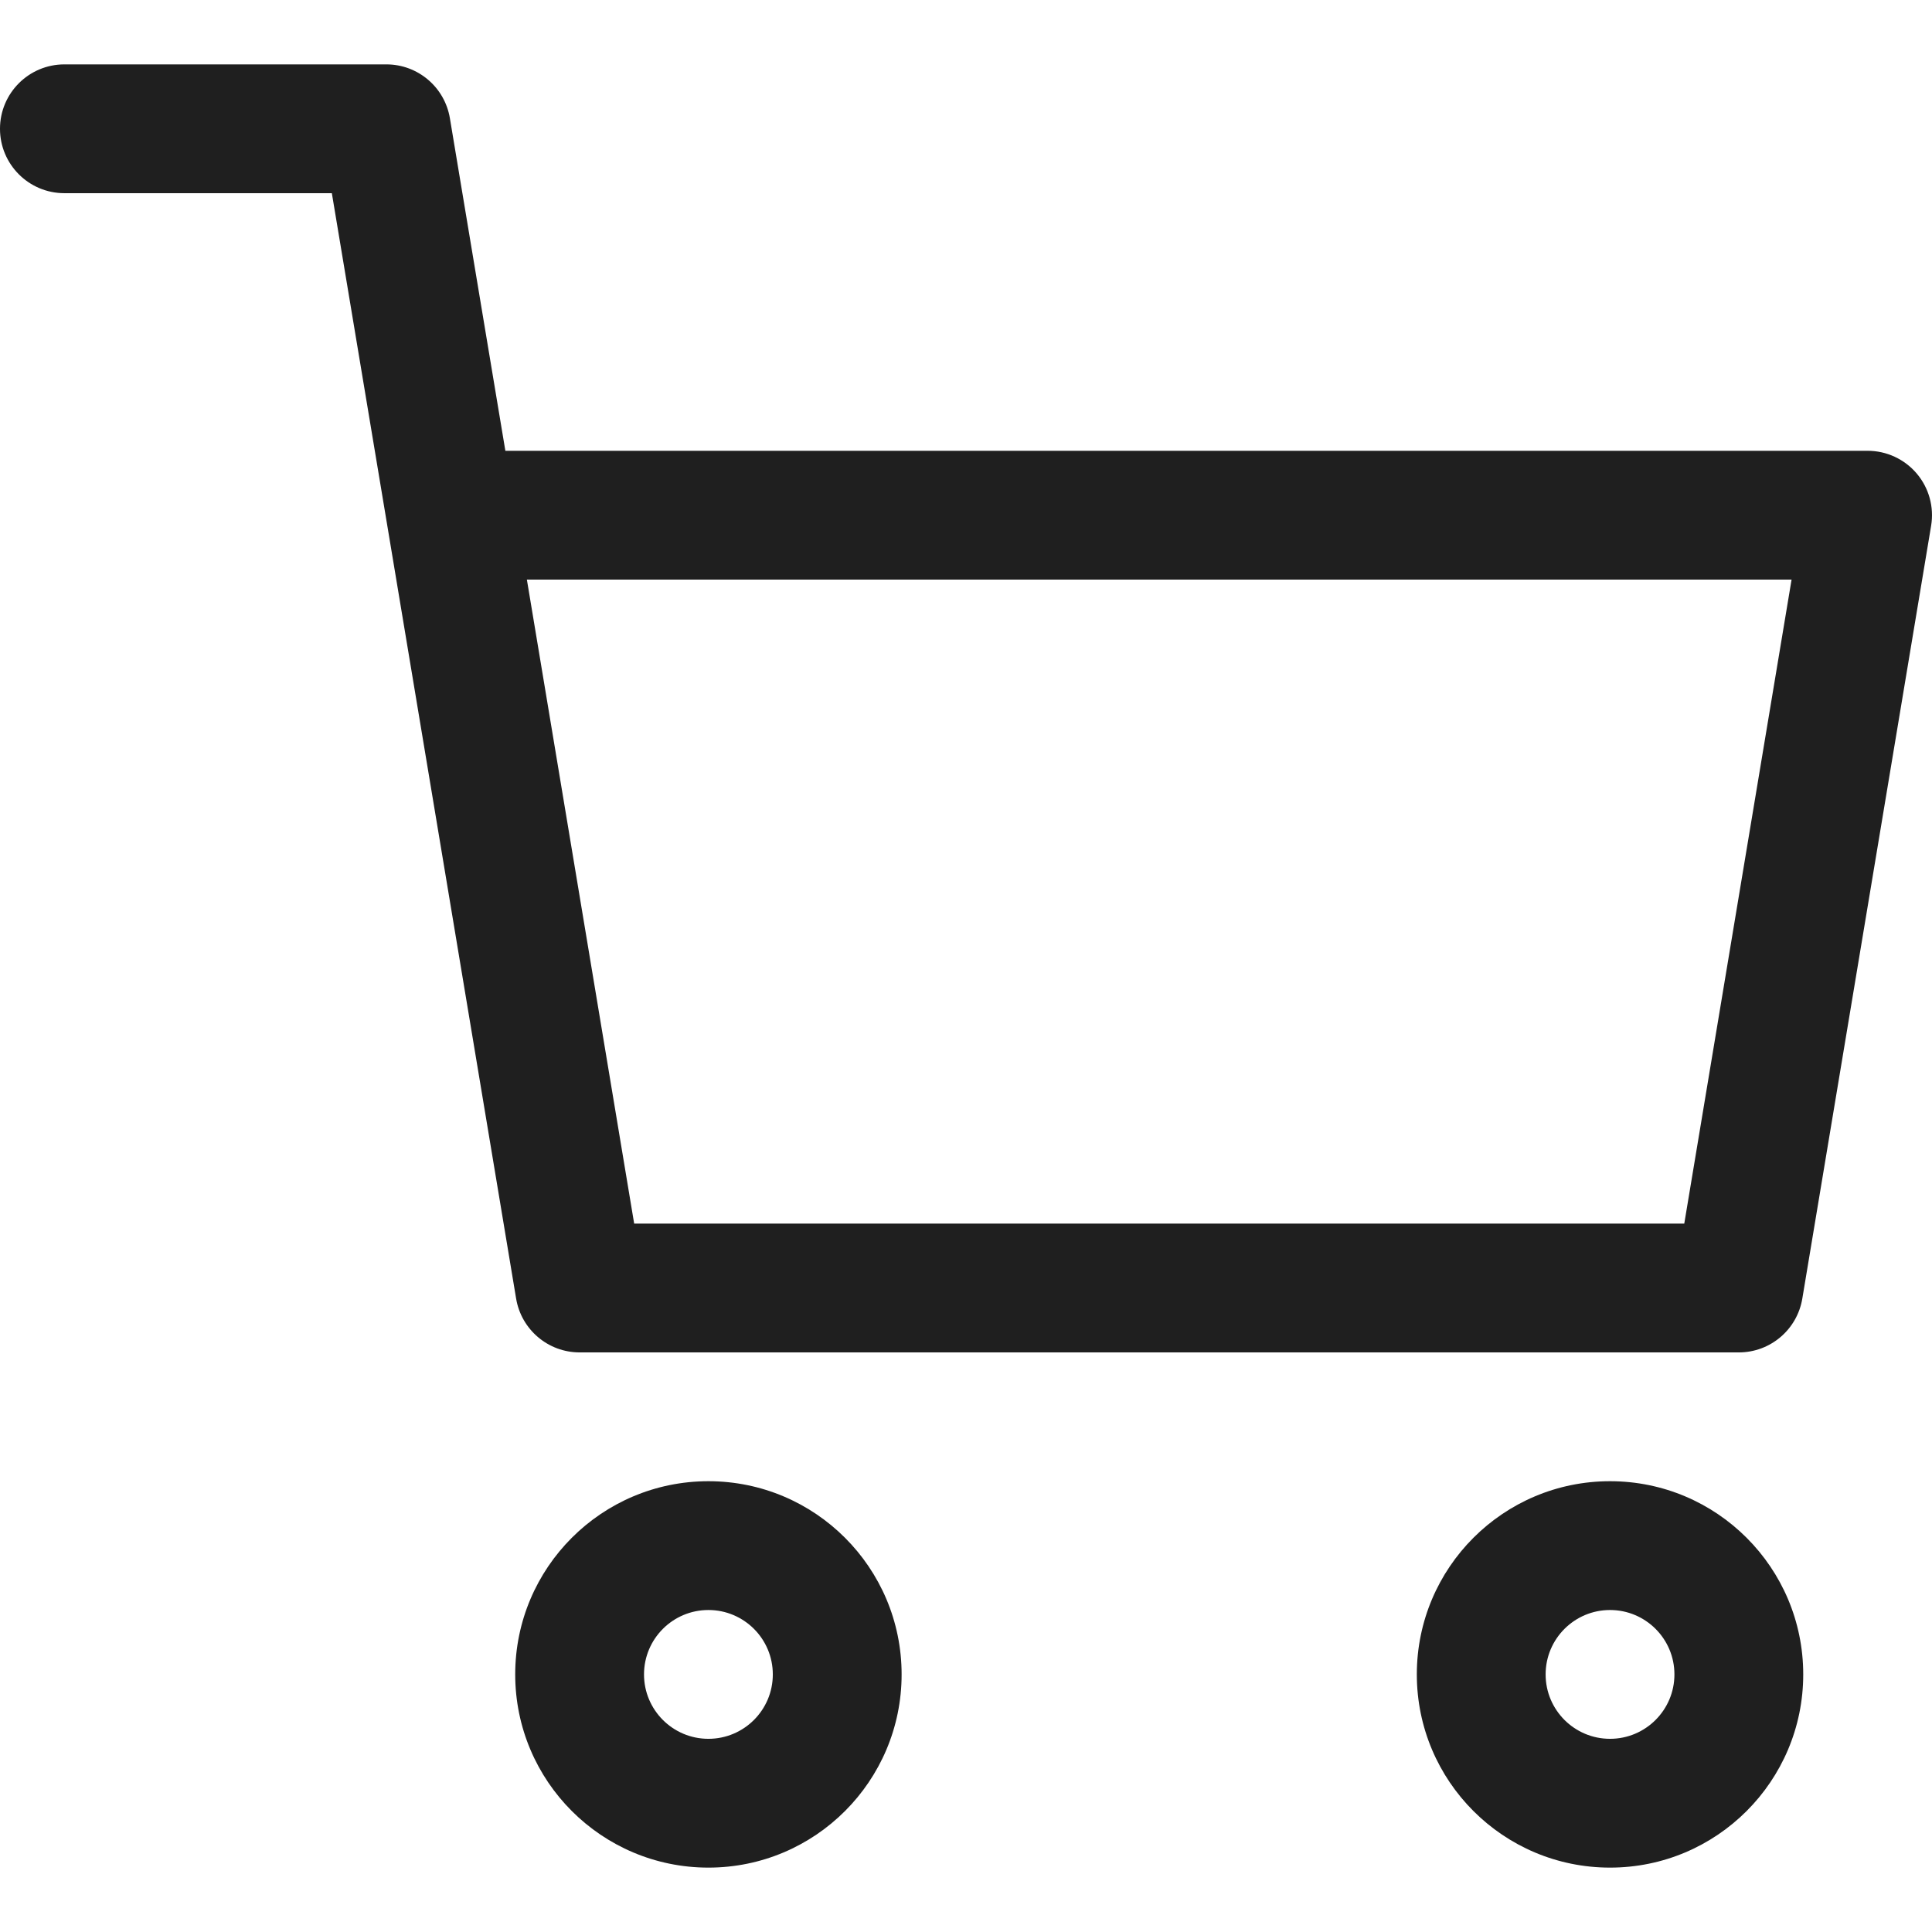 <svg height="480pt" viewBox="104 128 239.996 224" width="480pt" xmlns="http://www.w3.org/2000/svg">
      <path style="fill:#1f1f1f;" d="m336 176h-169.223l-6.891-41.312c-.641-3.855-3.977-6.688-7.887-6.688h-40c-4.418 0-8 3.582-8 8s3.582 8 8 8h33.223l6.891 41.312 16 96c.641 3.855 3.977 6.688 7.887 6.688h144c3.91 0 7.246-2.832 7.887-6.688l16-96c.387-2.32-.266-4.691-1.785-6.484-1.52-1.793-3.75-2.828-6.102-2.828zm-22.777 96h-130.445l-13.328-80h157.102zm0 0"></path>
      <path style="fill:#1f1f1f;" d="m192 304c-13.254 0-24 10.746-24 24s10.746 24 24 24 24-10.746 24-24-10.746-24-24-24zm0 32c-4.418 0-8-3.582-8-8s3.582-8 8-8 8 3.582 8 8-3.582 8-8 8zm0 0"></path>
      <path style="fill:#1f1f1f;" d="m304 304c-13.254 0-24 10.746-24 24s10.746 24 24 24 24-10.746 24-24-10.746-24-24-24zm0 32c-4.418 0-8-3.582-8-8s3.582-8 8-8 8 3.582 8 8-3.582 8-8 8zm0 0"></path>
    </svg>
